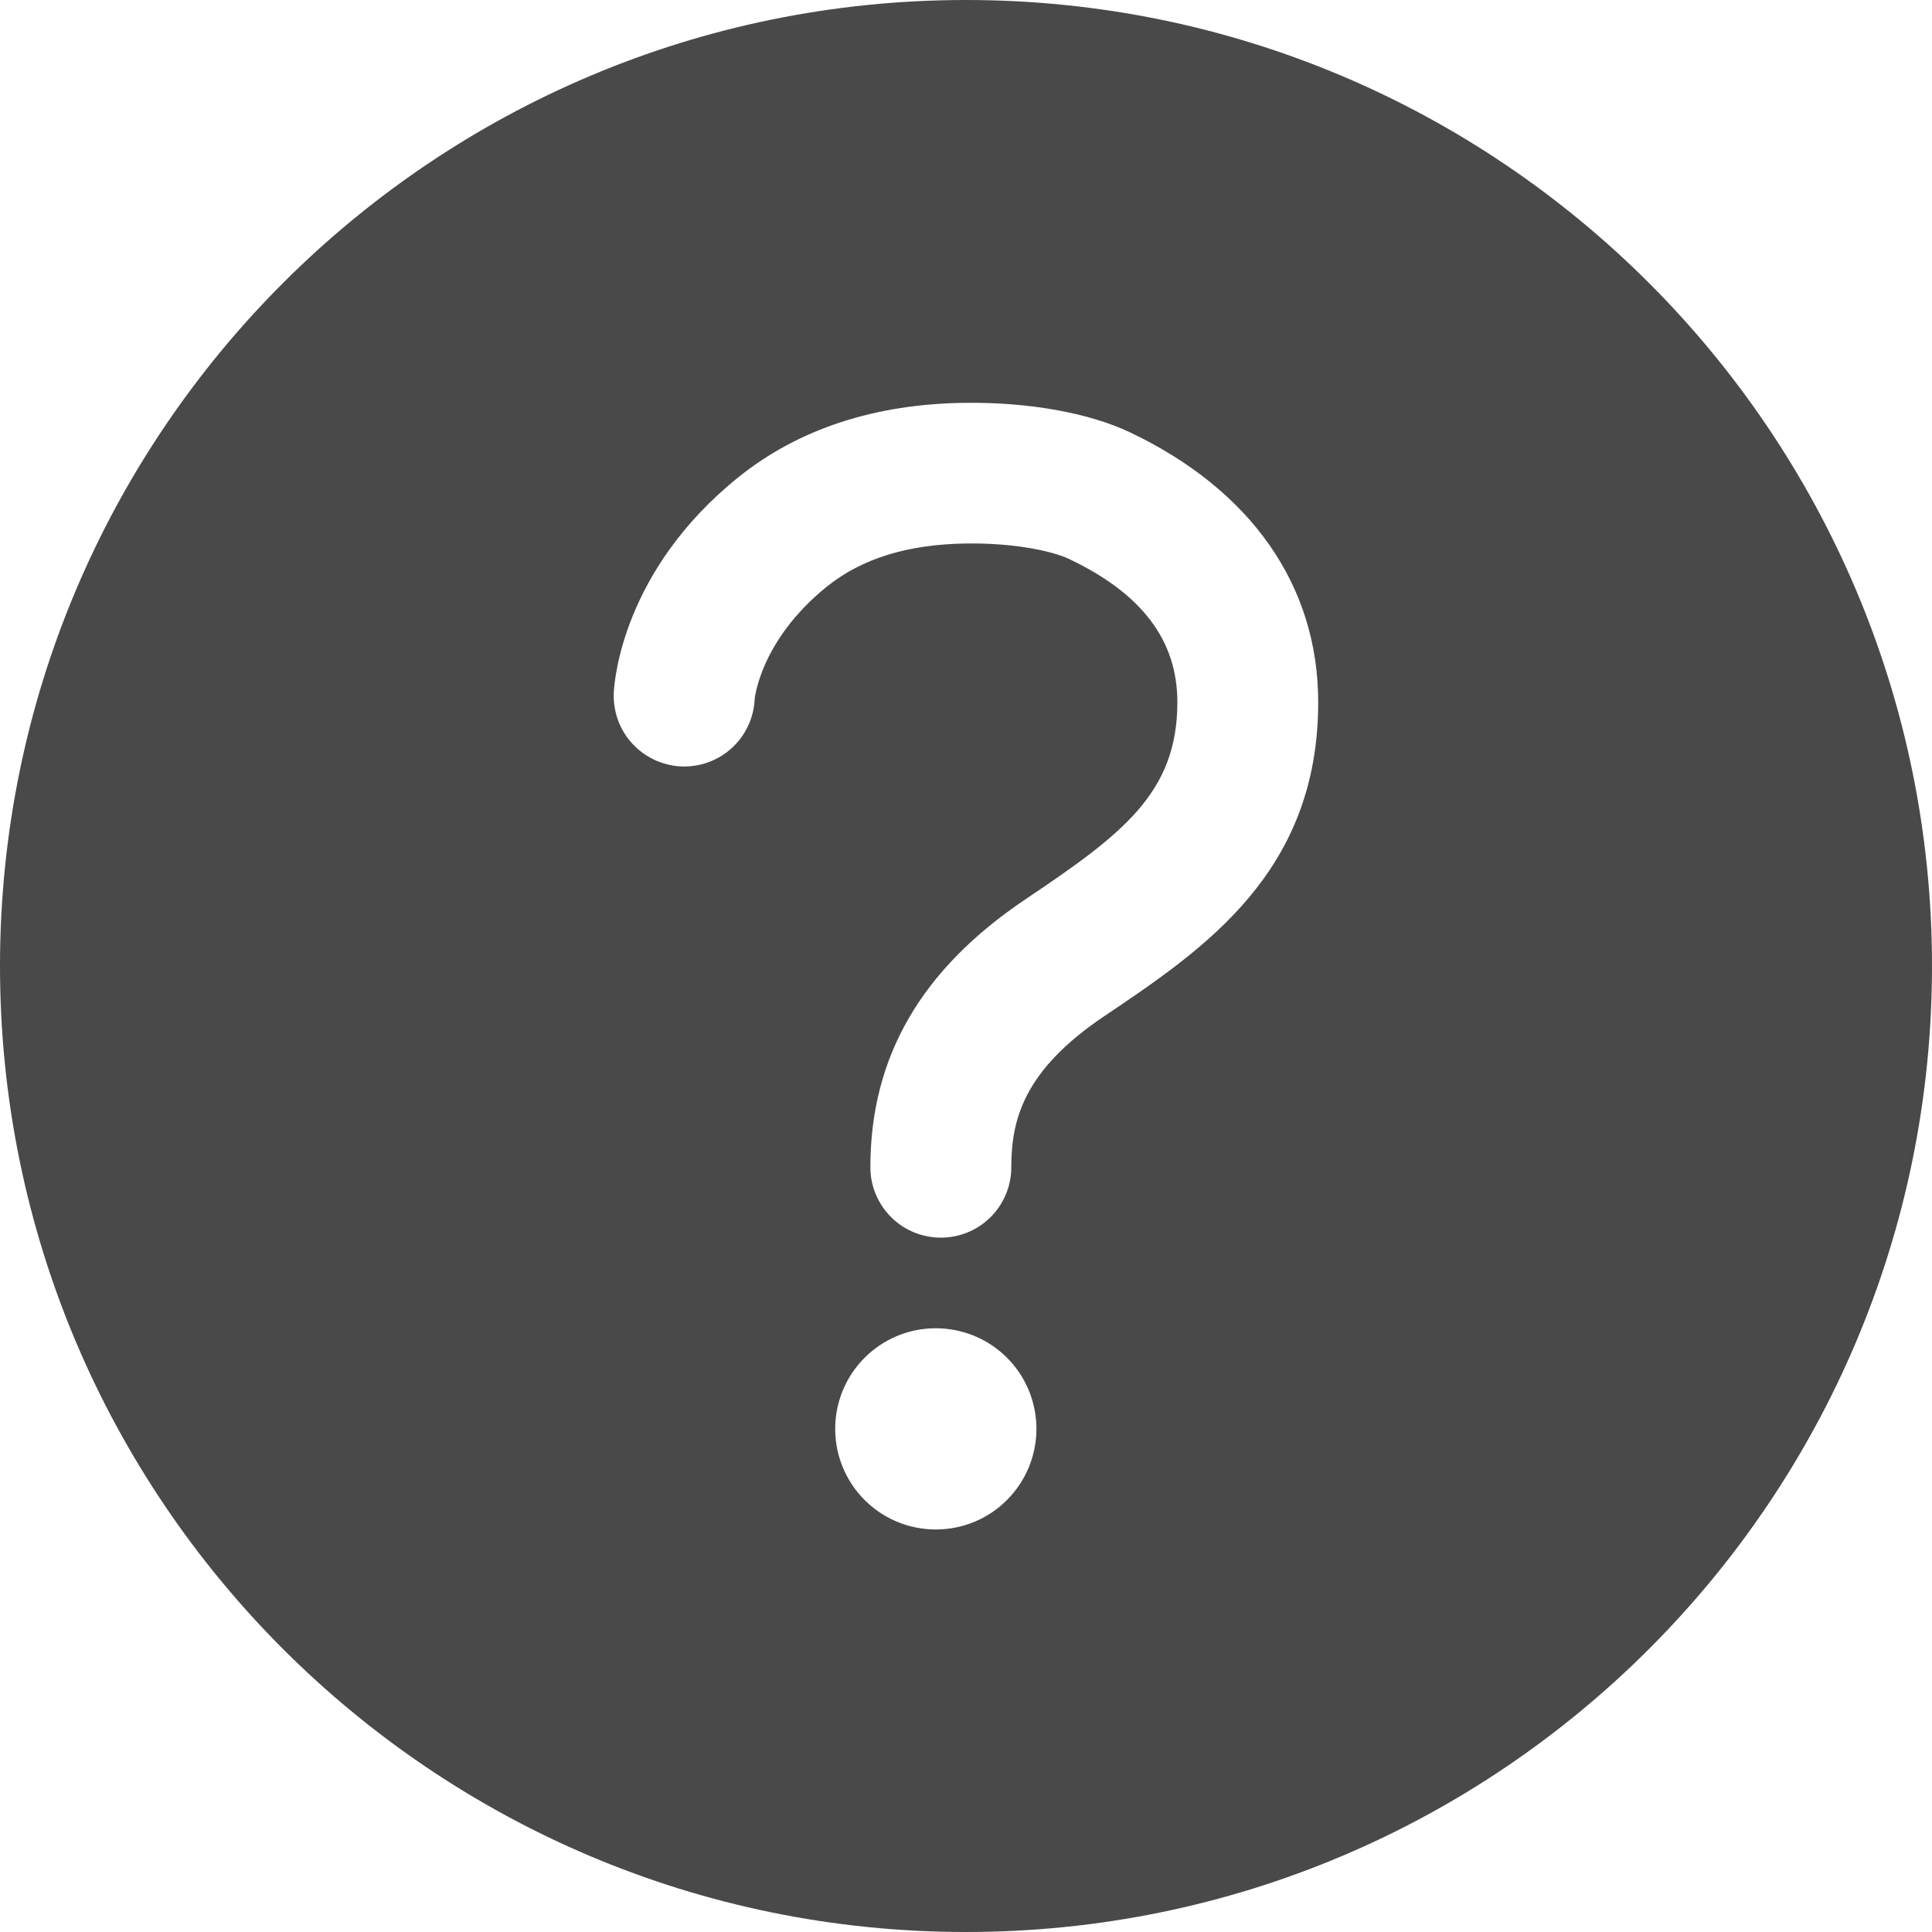 <svg width="20" height="20" viewBox="0 0 20 20" fill="none" xmlns="http://www.w3.org/2000/svg">
<path d="M10 0C4.479 0 0 4.479 0 10C0 15.521 4.479 20 10 20C15.521 20 20 15.521 20 10C20 4.479 15.521 0 10 0ZM9.688 15.833C9.481 15.833 9.28 15.772 9.109 15.658C8.937 15.543 8.804 15.381 8.725 15.19C8.646 15 8.626 14.79 8.666 14.588C8.706 14.386 8.805 14.201 8.951 14.055C9.097 13.909 9.282 13.81 9.484 13.77C9.686 13.73 9.896 13.751 10.086 13.829C10.277 13.908 10.439 14.042 10.554 14.213C10.668 14.384 10.729 14.586 10.729 14.792C10.729 15.068 10.619 15.333 10.424 15.528C10.229 15.724 9.964 15.833 9.688 15.833ZM11.429 10.521C10.585 11.088 10.469 11.607 10.469 12.083C10.469 12.277 10.392 12.462 10.255 12.599C10.118 12.736 9.933 12.812 9.74 12.812C9.546 12.812 9.361 12.736 9.224 12.599C9.087 12.462 9.01 12.277 9.01 12.083C9.01 10.942 9.535 10.035 10.616 9.309C11.62 8.635 12.188 8.208 12.188 7.269C12.188 6.631 11.823 6.146 11.068 5.787C10.891 5.703 10.495 5.62 10.009 5.626C9.398 5.634 8.924 5.78 8.559 6.073C7.871 6.628 7.812 7.231 7.812 7.24C7.803 7.433 7.717 7.615 7.574 7.745C7.431 7.875 7.242 7.943 7.048 7.934C6.855 7.924 6.673 7.838 6.543 7.695C6.413 7.552 6.345 7.363 6.354 7.169C6.36 7.043 6.448 5.903 7.644 4.94C8.265 4.441 9.054 4.182 9.988 4.17C10.649 4.162 11.271 4.274 11.692 4.473C12.953 5.07 13.646 6.064 13.646 7.269C13.646 9.031 12.468 9.822 11.429 10.521Z" fill="#494949"/>
</svg>
